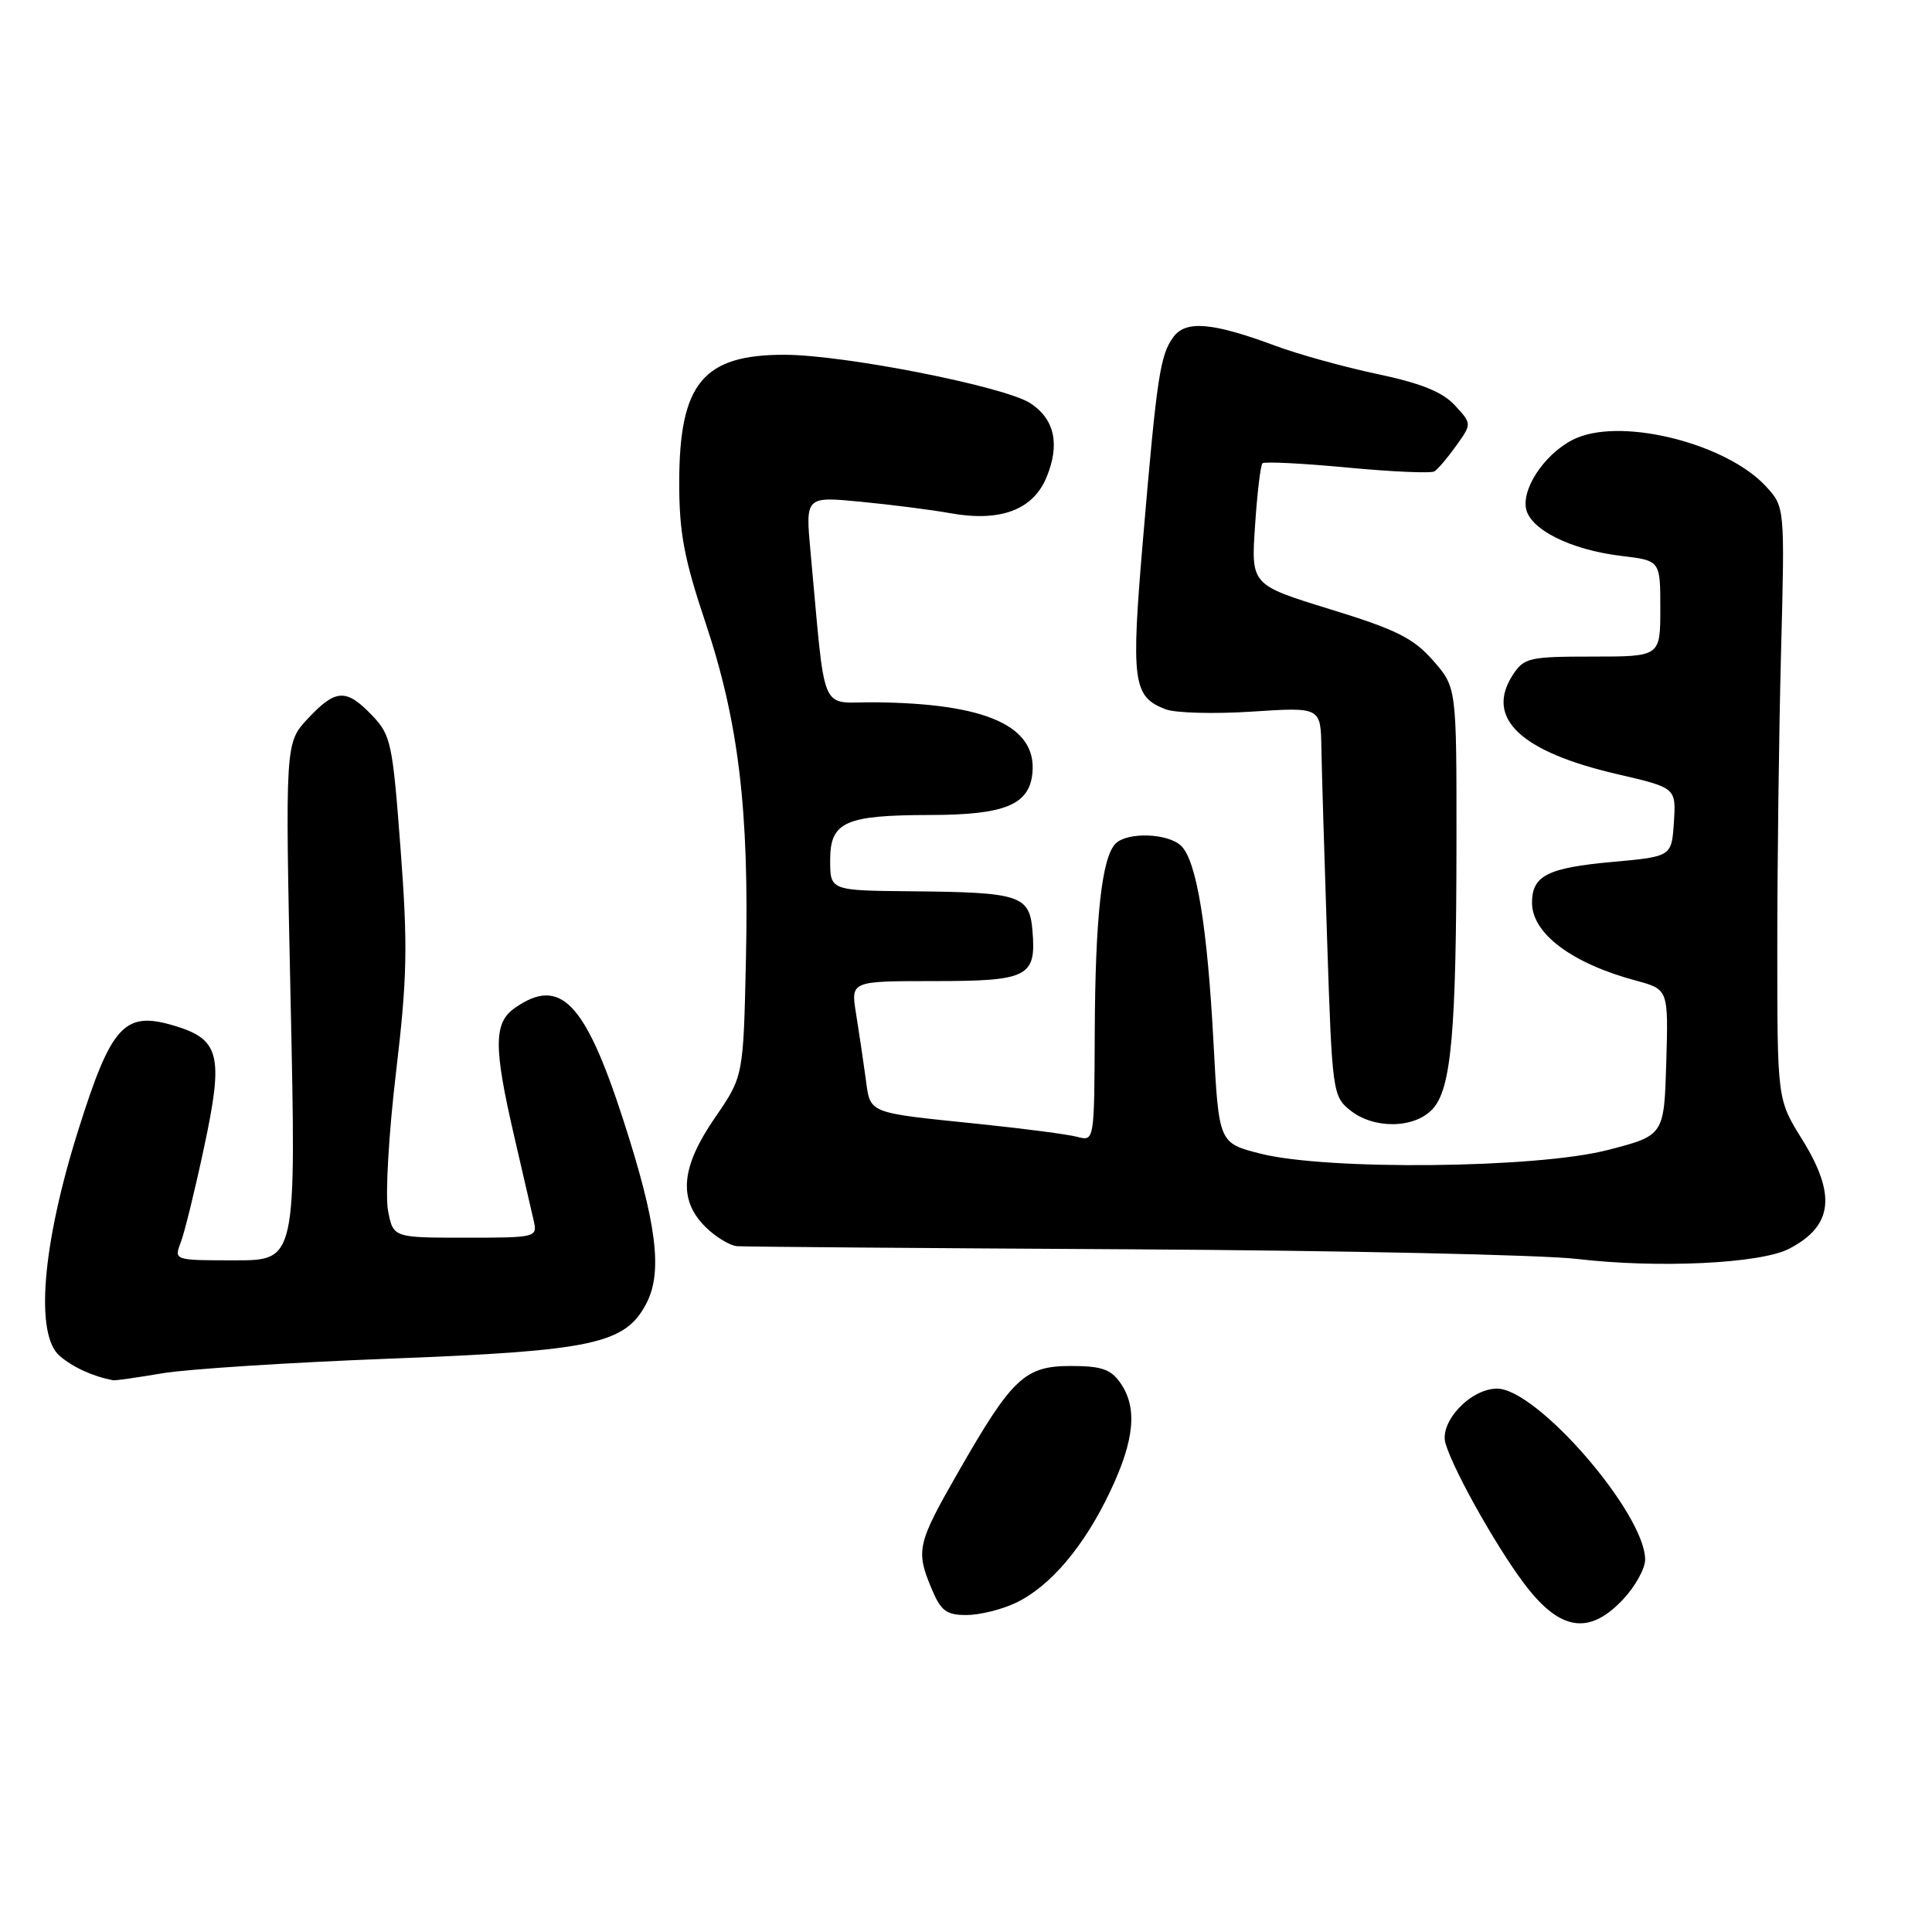 <?xml version="1.0" encoding="UTF-8" standalone="no"?>
<!DOCTYPE svg PUBLIC "-//W3C//DTD SVG 1.1//EN" "http://www.w3.org/Graphics/SVG/1.1/DTD/svg11.dtd" >
<svg xmlns="http://www.w3.org/2000/svg" xmlns:xlink="http://www.w3.org/1999/xlink" version="1.1" viewBox="0 0 256 256">
 <g >
 <path fill="currentColor"
d=" M 215.10 211.89 C 216.69 210.19 218.00 207.82 217.99 206.64 C 217.96 200.51 203.66 184.00 198.37 184.00 C 194.85 184.00 190.69 188.42 191.54 191.27 C 192.70 195.17 199.08 206.35 202.67 210.75 C 207.08 216.16 210.79 216.50 215.10 211.89 Z  M 134.59 212.39 C 139.16 210.22 143.66 204.91 147.13 197.57 C 150.35 190.76 150.74 186.50 148.44 183.22 C 147.19 181.43 145.92 181.00 141.90 181.00 C 135.78 181.00 134.12 182.57 126.98 195.04 C 121.52 204.57 121.32 205.45 123.45 210.53 C 124.67 213.45 125.40 214.00 128.05 214.00 C 129.78 214.00 132.73 213.28 134.59 212.39 Z  M 21.50 181.97 C 24.80 181.41 38.34 180.54 51.59 180.03 C 78.62 179.00 82.87 178.08 85.66 172.69 C 87.83 168.49 87.02 162.07 82.58 148.37 C 77.52 132.75 74.23 129.35 68.22 133.56 C 65.41 135.52 65.39 138.69 68.12 150.50 C 69.26 155.45 70.43 160.51 70.72 161.75 C 71.22 163.96 71.07 164.00 61.66 164.00 C 52.09 164.00 52.09 164.00 51.41 160.38 C 51.04 158.39 51.51 150.18 52.47 142.13 C 53.96 129.56 54.05 125.39 53.08 112.53 C 52.02 98.42 51.81 97.41 49.29 94.78 C 45.87 91.21 44.48 91.28 40.79 95.22 C 37.78 98.45 37.78 98.45 38.51 132.72 C 39.25 167.00 39.25 167.00 31.15 167.00 C 23.05 167.00 23.05 167.00 23.95 164.63 C 24.45 163.33 25.84 157.66 27.04 152.03 C 29.65 139.83 29.14 137.72 23.09 135.91 C 16.48 133.93 14.76 135.81 10.37 149.75 C 5.59 164.93 4.61 176.82 7.90 179.66 C 9.68 181.19 12.32 182.39 15.00 182.89 C 15.28 182.95 18.20 182.53 21.50 181.97 Z  M 237.04 165.48 C 242.88 162.46 243.37 158.33 238.75 150.91 C 235.50 145.68 235.50 145.68 235.50 125.59 C 235.50 114.54 235.72 96.88 236.00 86.34 C 236.50 67.18 236.50 67.18 234.00 64.45 C 228.87 58.87 215.35 55.37 209.00 58.00 C 205.21 59.57 201.76 64.26 202.18 67.25 C 202.59 70.10 208.06 72.86 214.90 73.67 C 220.00 74.28 220.00 74.28 220.00 80.64 C 220.00 87.00 220.00 87.00 211.02 87.00 C 202.66 87.00 201.94 87.16 200.48 89.39 C 196.73 95.12 201.42 99.60 214.30 102.58 C 222.09 104.39 222.09 104.39 221.80 108.94 C 221.50 113.50 221.50 113.50 213.65 114.21 C 205.05 114.99 203.00 116.03 203.00 119.62 C 203.00 123.70 208.28 127.66 216.79 129.94 C 221.07 131.10 221.07 131.10 220.79 140.78 C 220.50 150.46 220.50 150.46 213.00 152.39 C 203.61 154.82 175.81 155.10 167.00 152.86 C 161.50 151.46 161.50 151.46 160.80 138.24 C 159.99 122.85 158.57 114.14 156.54 112.11 C 154.83 110.40 149.40 110.20 147.82 111.78 C 146.00 113.60 145.12 121.57 145.06 136.87 C 145.00 151.23 145.00 151.23 142.75 150.64 C 141.51 150.31 135.78 149.56 130.00 148.96 C 114.62 147.37 115.36 147.67 114.69 142.77 C 114.37 140.42 113.80 136.59 113.42 134.25 C 112.74 130.00 112.74 130.00 123.75 130.00 C 136.23 130.00 137.32 129.45 136.81 123.36 C 136.42 118.63 135.22 118.23 120.75 118.10 C 110.00 118.00 110.00 118.00 110.00 113.98 C 110.00 108.88 111.95 108.01 123.32 107.99 C 133.15 107.97 136.38 106.64 136.80 102.45 C 137.41 96.21 130.70 93.19 115.89 93.06 C 108.48 92.99 109.45 95.28 107.40 73.13 C 106.72 65.77 106.72 65.77 114.11 66.49 C 118.17 66.88 123.46 67.56 125.85 67.99 C 132.50 69.20 136.85 67.59 138.65 63.29 C 140.48 58.91 139.76 55.54 136.53 53.43 C 133.16 51.22 111.88 47.02 103.97 47.01 C 93.14 46.99 90.00 50.81 90.00 64.00 C 90.00 70.60 90.65 74.05 93.49 82.53 C 97.87 95.64 99.28 107.37 98.84 127.16 C 98.50 142.63 98.50 142.63 94.75 148.08 C 90.22 154.65 89.84 158.93 93.45 162.55 C 94.80 163.90 96.72 165.06 97.70 165.13 C 98.69 165.20 122.22 165.39 150.00 165.54 C 177.78 165.70 204.32 166.27 209.00 166.82 C 219.74 168.08 233.26 167.43 237.04 165.48 Z  M 189.82 146.96 C 192.31 144.29 192.98 136.76 192.99 111.28 C 193.00 91.07 193.00 91.07 189.88 87.51 C 187.27 84.55 185.01 83.42 176.26 80.73 C 165.77 77.50 165.77 77.50 166.30 69.67 C 166.58 65.37 167.03 61.64 167.28 61.39 C 167.53 61.14 172.57 61.39 178.48 61.95 C 184.40 62.51 189.61 62.74 190.07 62.46 C 190.53 62.17 191.83 60.64 192.97 59.04 C 195.03 56.15 195.03 56.15 192.77 53.70 C 191.13 51.93 188.29 50.78 182.50 49.56 C 178.10 48.63 172.03 46.95 169.00 45.82 C 160.66 42.72 157.15 42.42 155.50 44.63 C 153.72 47.04 153.30 49.81 151.47 71.27 C 149.84 90.38 150.09 92.32 154.47 93.99 C 155.76 94.48 160.91 94.62 165.91 94.29 C 175.00 93.70 175.00 93.70 175.09 99.10 C 175.14 102.07 175.49 113.66 175.86 124.85 C 176.51 144.60 176.60 145.26 178.88 147.10 C 182.00 149.63 187.40 149.57 189.82 146.96 Z "/>
</g>
</svg>